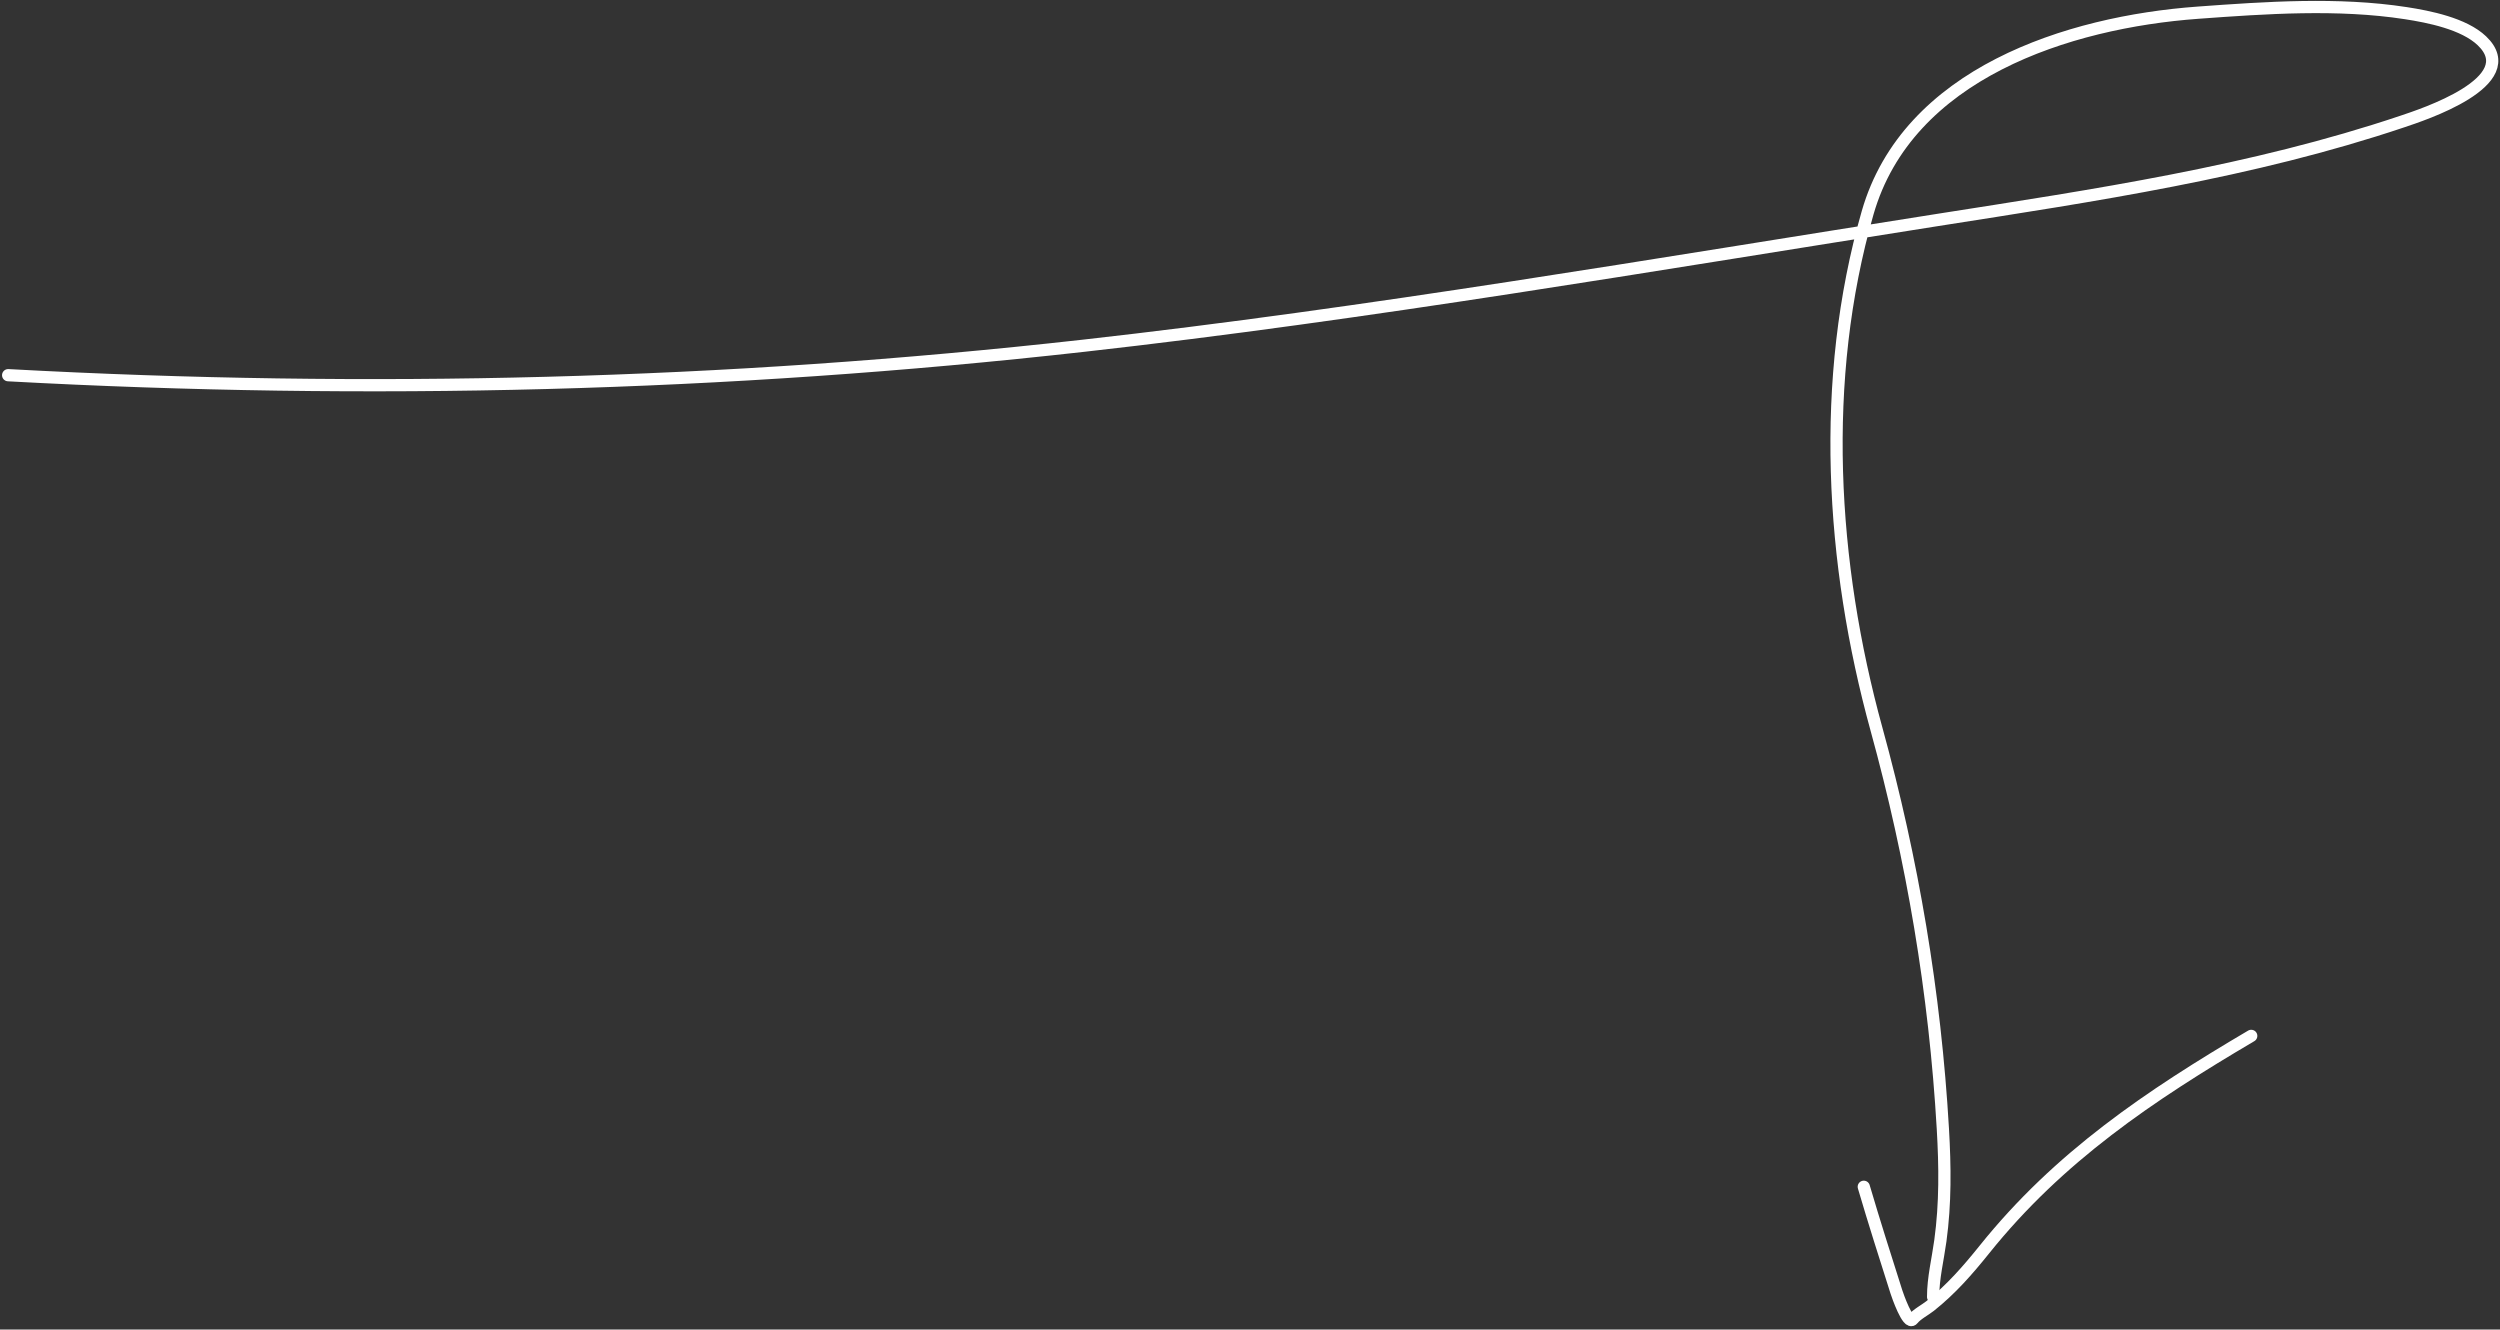 <svg width="613" height="326" viewBox="0 0 613 326" fill="none" xmlns="http://www.w3.org/2000/svg">
<rect x="0" y="0" width="613" height="326" fill="#333333" stroke="none"/>
<path d="M2 92C90.265 96.804 177.69 94.644 265.667 84.778C335.724 76.921 405.433 64.895 475.056 53.945C513.464 47.903 552.131 42.222 589.111 29.778C593.764 28.212 619.075 20.03 608.556 10C604.144 5.793 595.569 4.096 589.889 3.222C573.274 0.666 555.619 1.895 538.944 3.111C507.045 5.437 467.75 18.037 457.944 52.167C446.179 93.121 448.906 138.066 460.111 178.778C468.962 210.937 474.451 243.407 476.389 276.778C476.928 286.054 477.034 295.011 475.778 304.222C475.157 308.777 474 313.384 474 318" stroke="white" stroke-width="3" stroke-linecap="round"/>
<path d="M457 291C459.546 299.657 462.267 308.187 465 316.778C465.268 317.621 467.827 324.966 469 323.5C470.014 322.233 472.062 321.189 473.278 320.222C478.411 316.139 482.514 311.441 486.611 306.333C504.832 283.62 527.159 268.638 552 254" stroke="white" stroke-width="3" stroke-linecap="round"/>
</svg>
